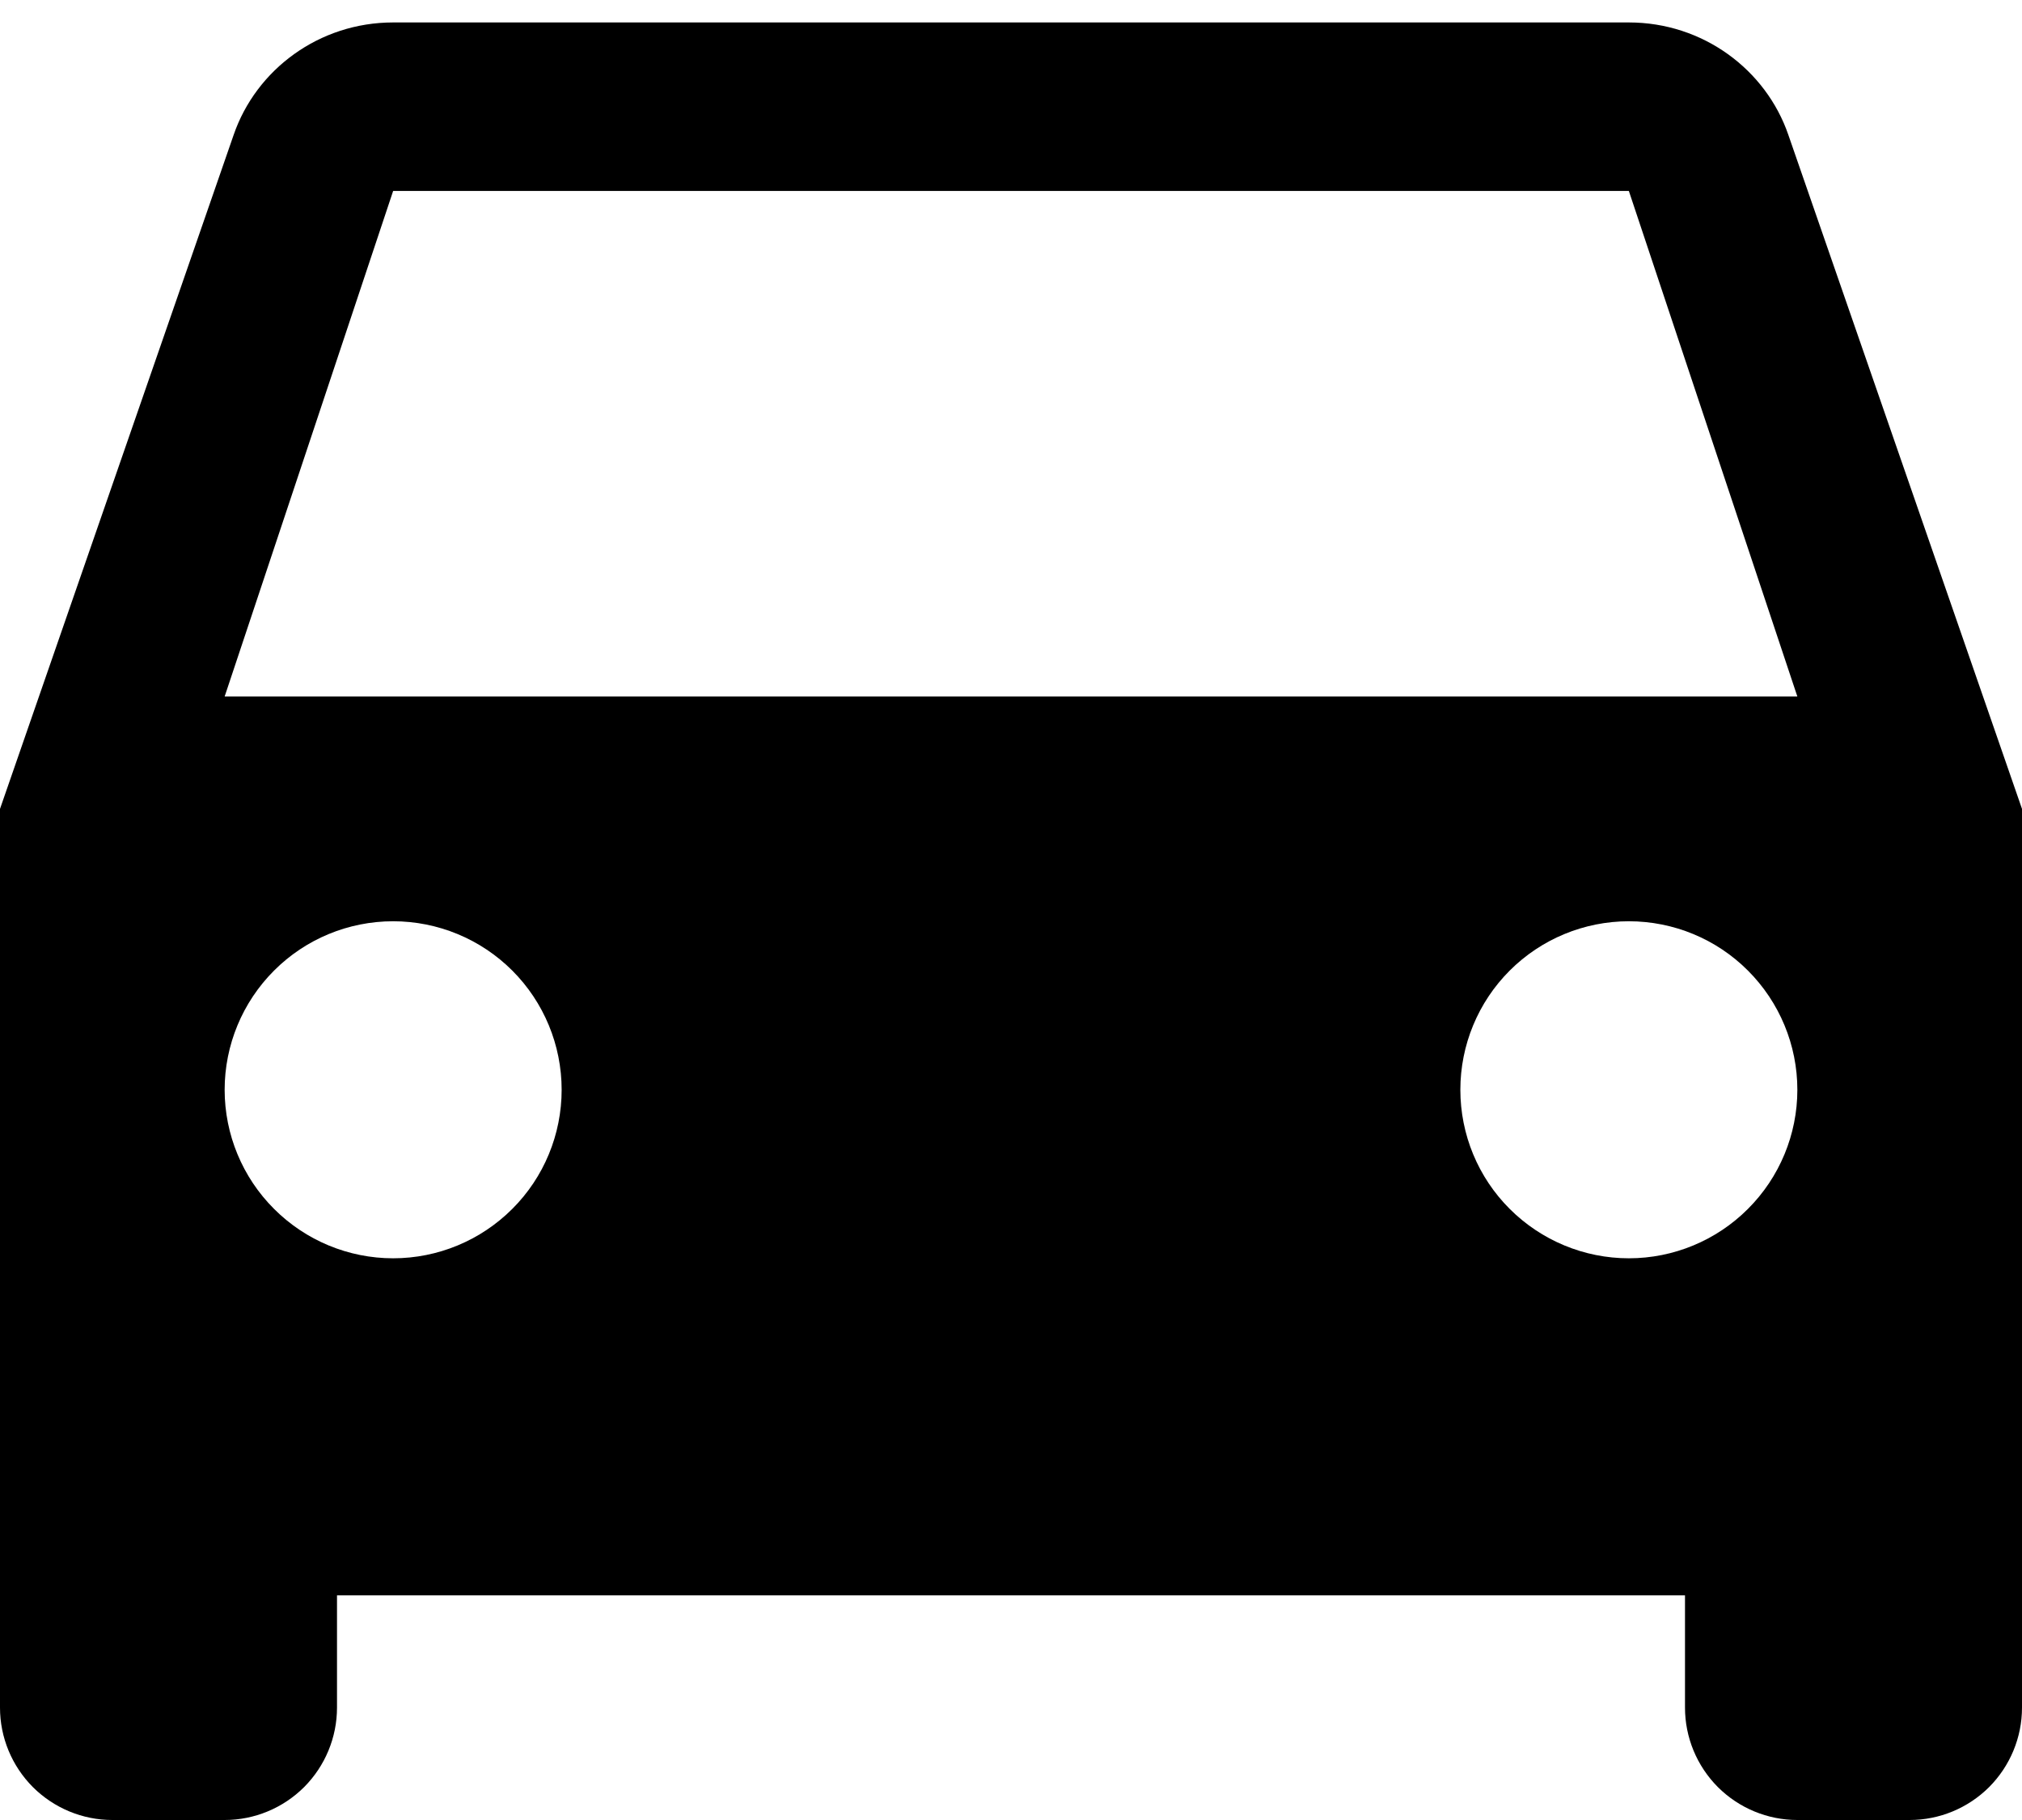 <svg width="30" height="27" viewBox="0 0 30 27" fill="none" xmlns="http://www.w3.org/2000/svg">
<path d="M3.333 10.333L5.833 2.833H24.167L26.667 10.333M24.167 18.667C23.504 18.667 22.868 18.403 22.399 17.934C21.93 17.466 21.667 16.83 21.667 16.167C21.667 15.504 21.93 14.868 22.399 14.399C22.868 13.93 23.504 13.667 24.167 13.667C24.83 13.667 25.466 13.93 25.934 14.399C26.403 14.868 26.667 15.504 26.667 16.167C26.667 16.83 26.403 17.466 25.934 17.934C25.466 18.403 24.83 18.667 24.167 18.667ZM5.833 18.667C5.17 18.667 4.534 18.403 4.066 17.934C3.597 17.466 3.333 16.83 3.333 16.167C3.333 15.504 3.597 14.868 4.066 14.399C4.534 13.93 5.17 13.667 5.833 13.667C6.496 13.667 7.132 13.93 7.601 14.399C8.07 14.868 8.333 15.504 8.333 16.167C8.333 16.83 8.07 17.466 7.601 17.934C7.132 18.403 6.496 18.667 5.833 18.667ZM26.533 2C26.2 1.033 25.267 0.333 24.167 0.333H5.833C4.733 0.333 3.8 1.033 3.467 2L0 12V25.333C0 25.775 0.176 26.199 0.488 26.512C0.801 26.824 1.225 27 1.667 27H3.333C3.775 27 4.199 26.824 4.512 26.512C4.824 26.199 5 25.775 5 25.333V23.667H25V25.333C25 25.775 25.176 26.199 25.488 26.512C25.801 26.824 26.225 27 26.667 27H28.333C28.775 27 29.199 26.824 29.512 26.512C29.824 26.199 30 25.775 30 25.333V12L26.533 2Z" fill="black"/>
</svg>
